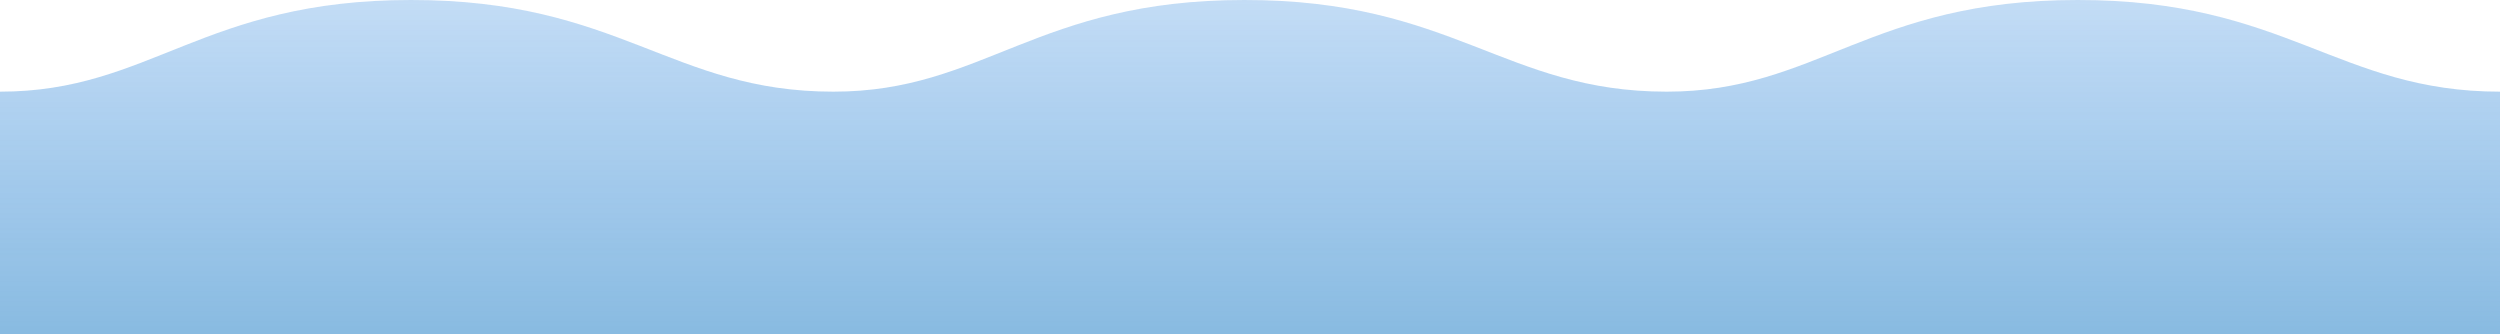 <?xml version="1.0" encoding="UTF-8"?>
<svg width="800px" height="107px" viewBox="0 0 800 107" version="1.1" xmlns="http://www.w3.org/2000/svg" xmlns:xlink="http://www.w3.org/1999/xlink">
    <title>wave1</title>
    <defs>
        <linearGradient x1="50%" y1="0%" x2="50%" y2="98.611%" id="linearGradient-1">
            <stop stop-color="#006BD6" stop-opacity="0.485" offset="0%"></stop>
            <stop stop-color="#0B72C1" offset="100%"></stop>
        </linearGradient>
    </defs>
    <g id="页面-1" stroke="none" stroke-width="1" fill="none" fill-rule="evenodd" opacity="0.483">
        <g id="wave1" fill="url(#linearGradient-1)">
            <path d="M800,107 L0,107 L0,29.333 C48.167,29.333 64.833,9.33032291e-05 131.5,9.33032291e-05 C198.35,-0.06 214.833,29.333 266.667,29.333 C314.833,29.333 331.5,9.33032291e-05 398.167,9.33032291e-05 C465.017,-0.06 481.5,29.333 533.333,29.333 C581.5,29.333 598.167,9.33032291e-05 664.833,9.33032291e-05 C731.684,-0.06 748.167,29.333 800,29.333 L800,107 Z" id="形状结合"></path>
        </g>
    </g>
</svg>